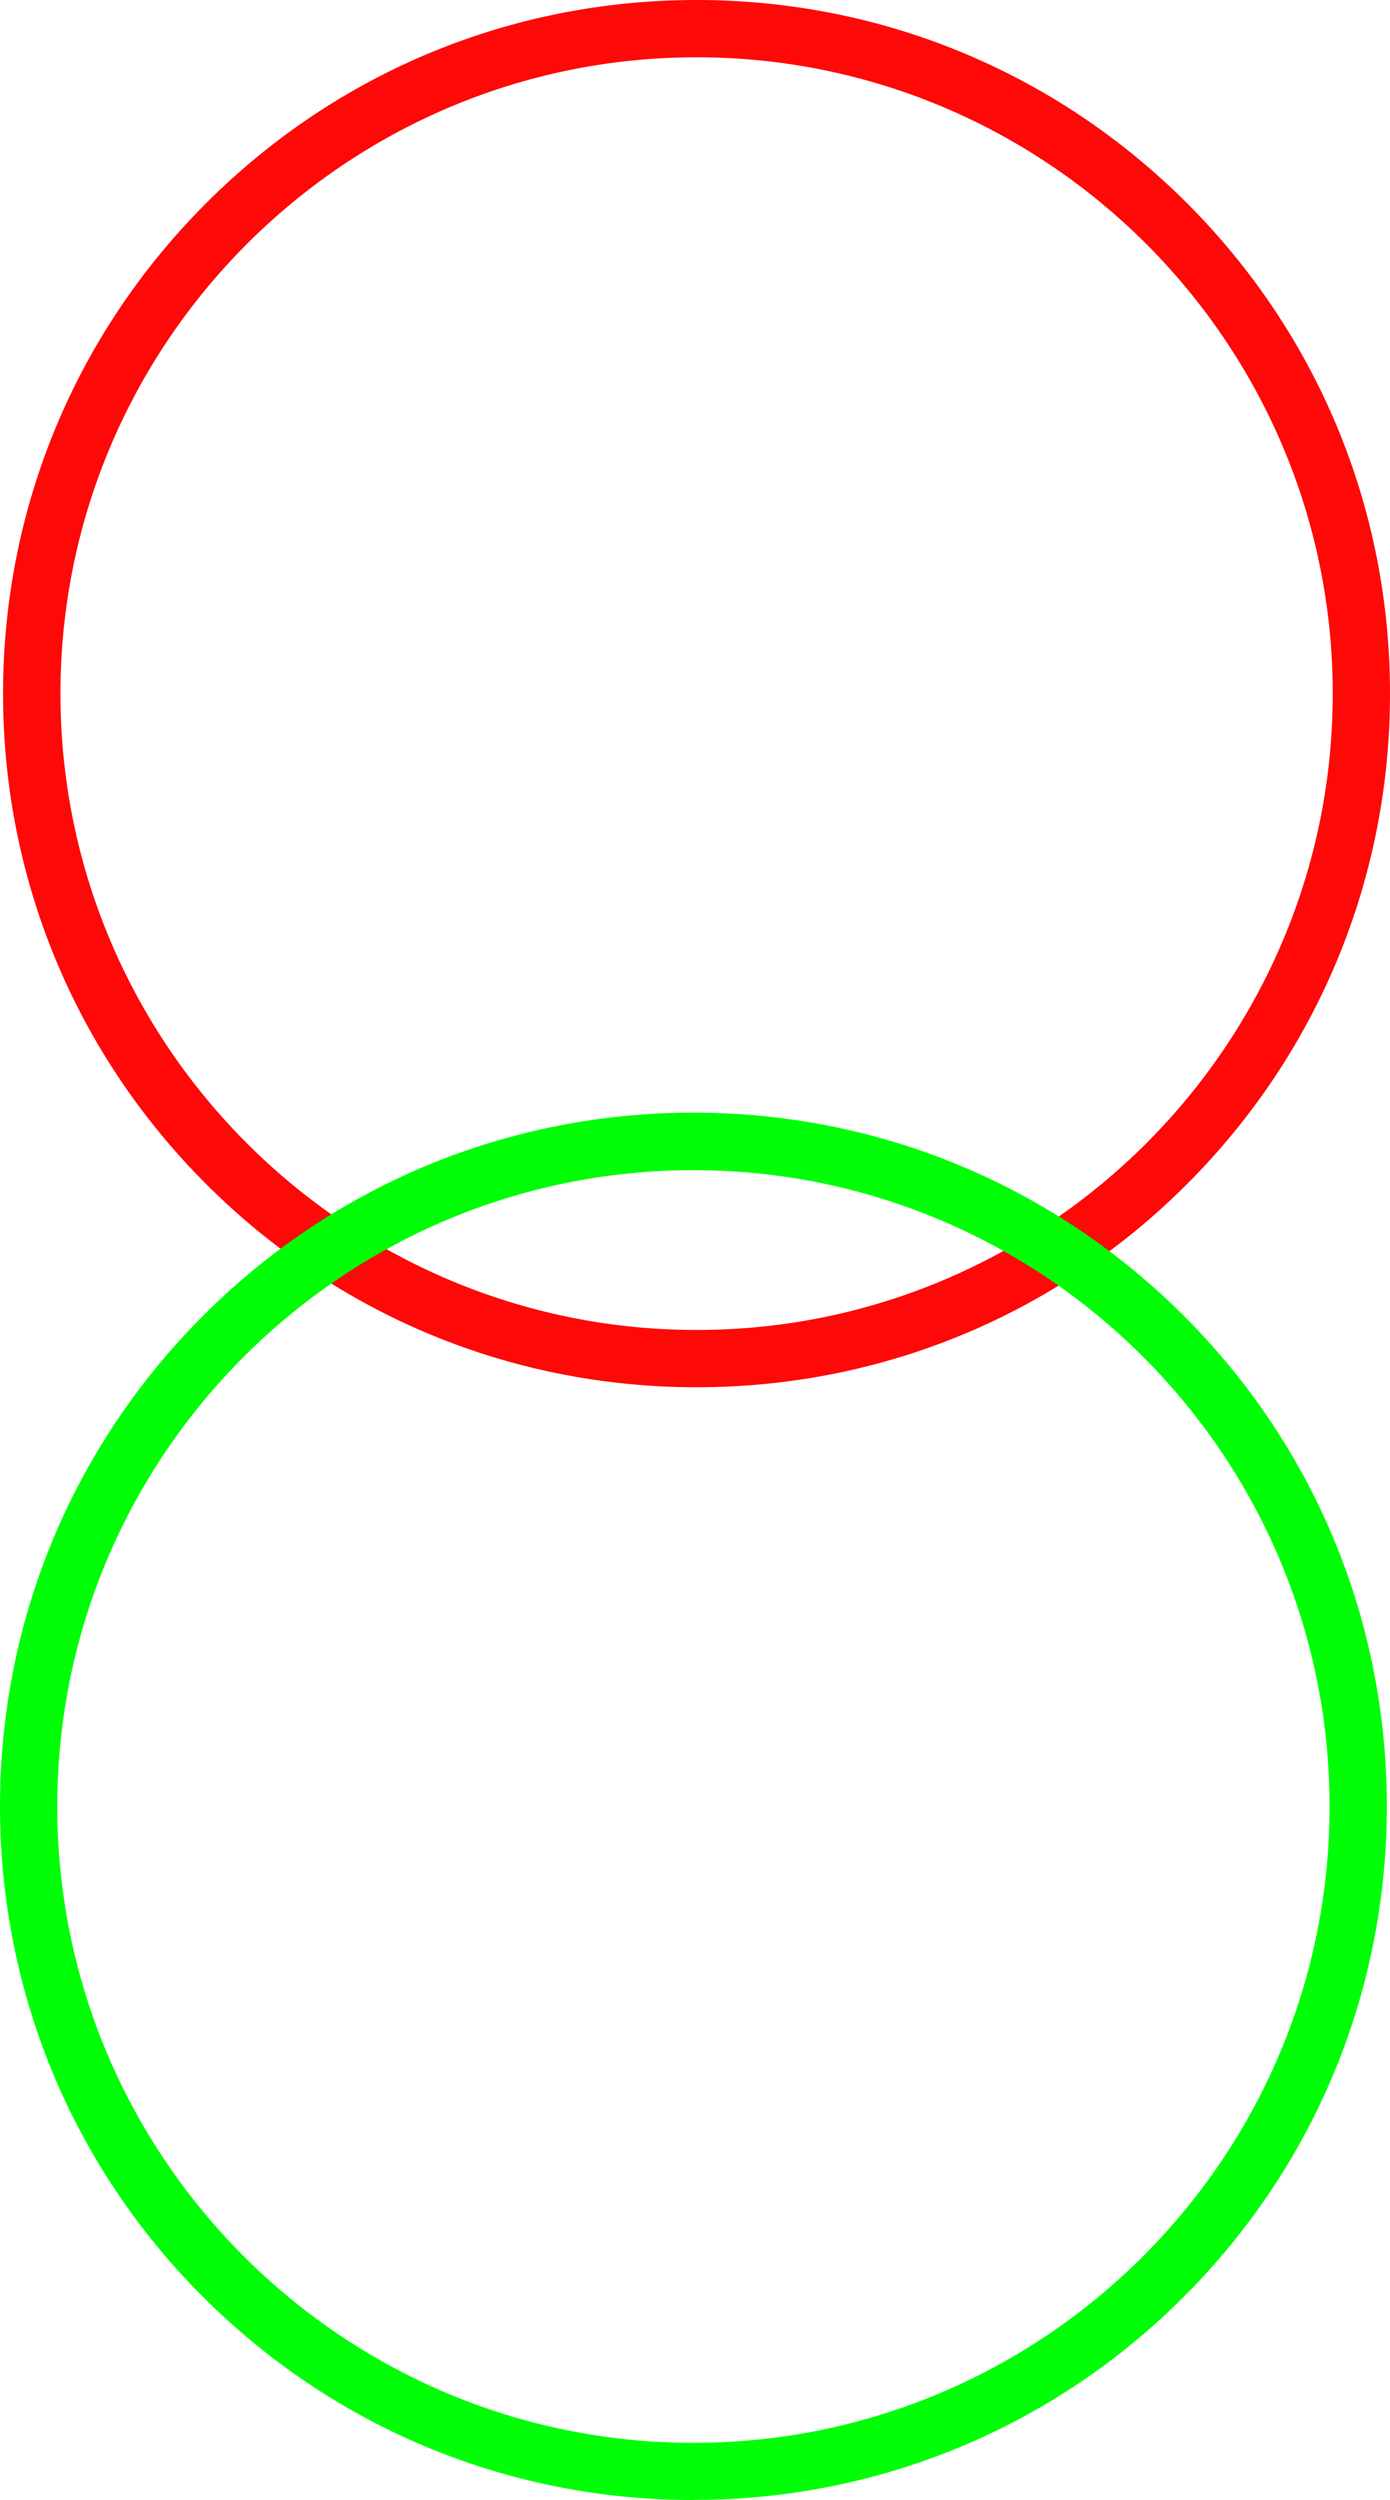 <?xml version="1.0" encoding="UTF-8"?>
<svg id="_图层_2" data-name=" 图层 2" xmlns="http://www.w3.org/2000/svg" viewBox="0 0 118.43 212.94">
  <defs>
    <style>
      .cls-1 {
        fill: #00ff06;
      }

      .cls-2 {
        fill: #ff0808;
      }
    </style>
  </defs>
  <path class="cls-2" d="M59.35,118.16c-15.78,0-30.62-6.15-41.78-17.3C6.41,89.7,.26,74.86,.26,59.08S6.41,28.46,17.57,17.3,43.57,0,59.35,0s30.62,6.15,41.78,17.3c11.16,11.16,17.3,26,17.3,41.78s-6.15,30.62-17.3,41.78-26,17.3-41.78,17.3Zm0-113.28c-29.89,0-54.2,24.32-54.2,54.2s24.31,54.2,54.2,54.2,54.2-24.31,54.2-54.2S89.23,4.88,59.35,4.88Z"/>
  <path class="cls-1" d="M59.08,212.94c-15.78,0-30.62-6.15-41.78-17.3S0,169.63,0,153.85s6.15-30.62,17.3-41.78c11.15-11.16,26-17.3,41.78-17.3s30.62,6.15,41.78,17.3,17.3,26,17.3,41.78-6.15,30.62-17.3,41.78-26,17.3-41.78,17.3h0Zm0-113.27c-29.89,0-54.2,24.31-54.2,54.2s24.31,54.2,54.2,54.2,54.2-24.31,54.2-54.2-24.31-54.2-54.2-54.2Z"/>
</svg>
